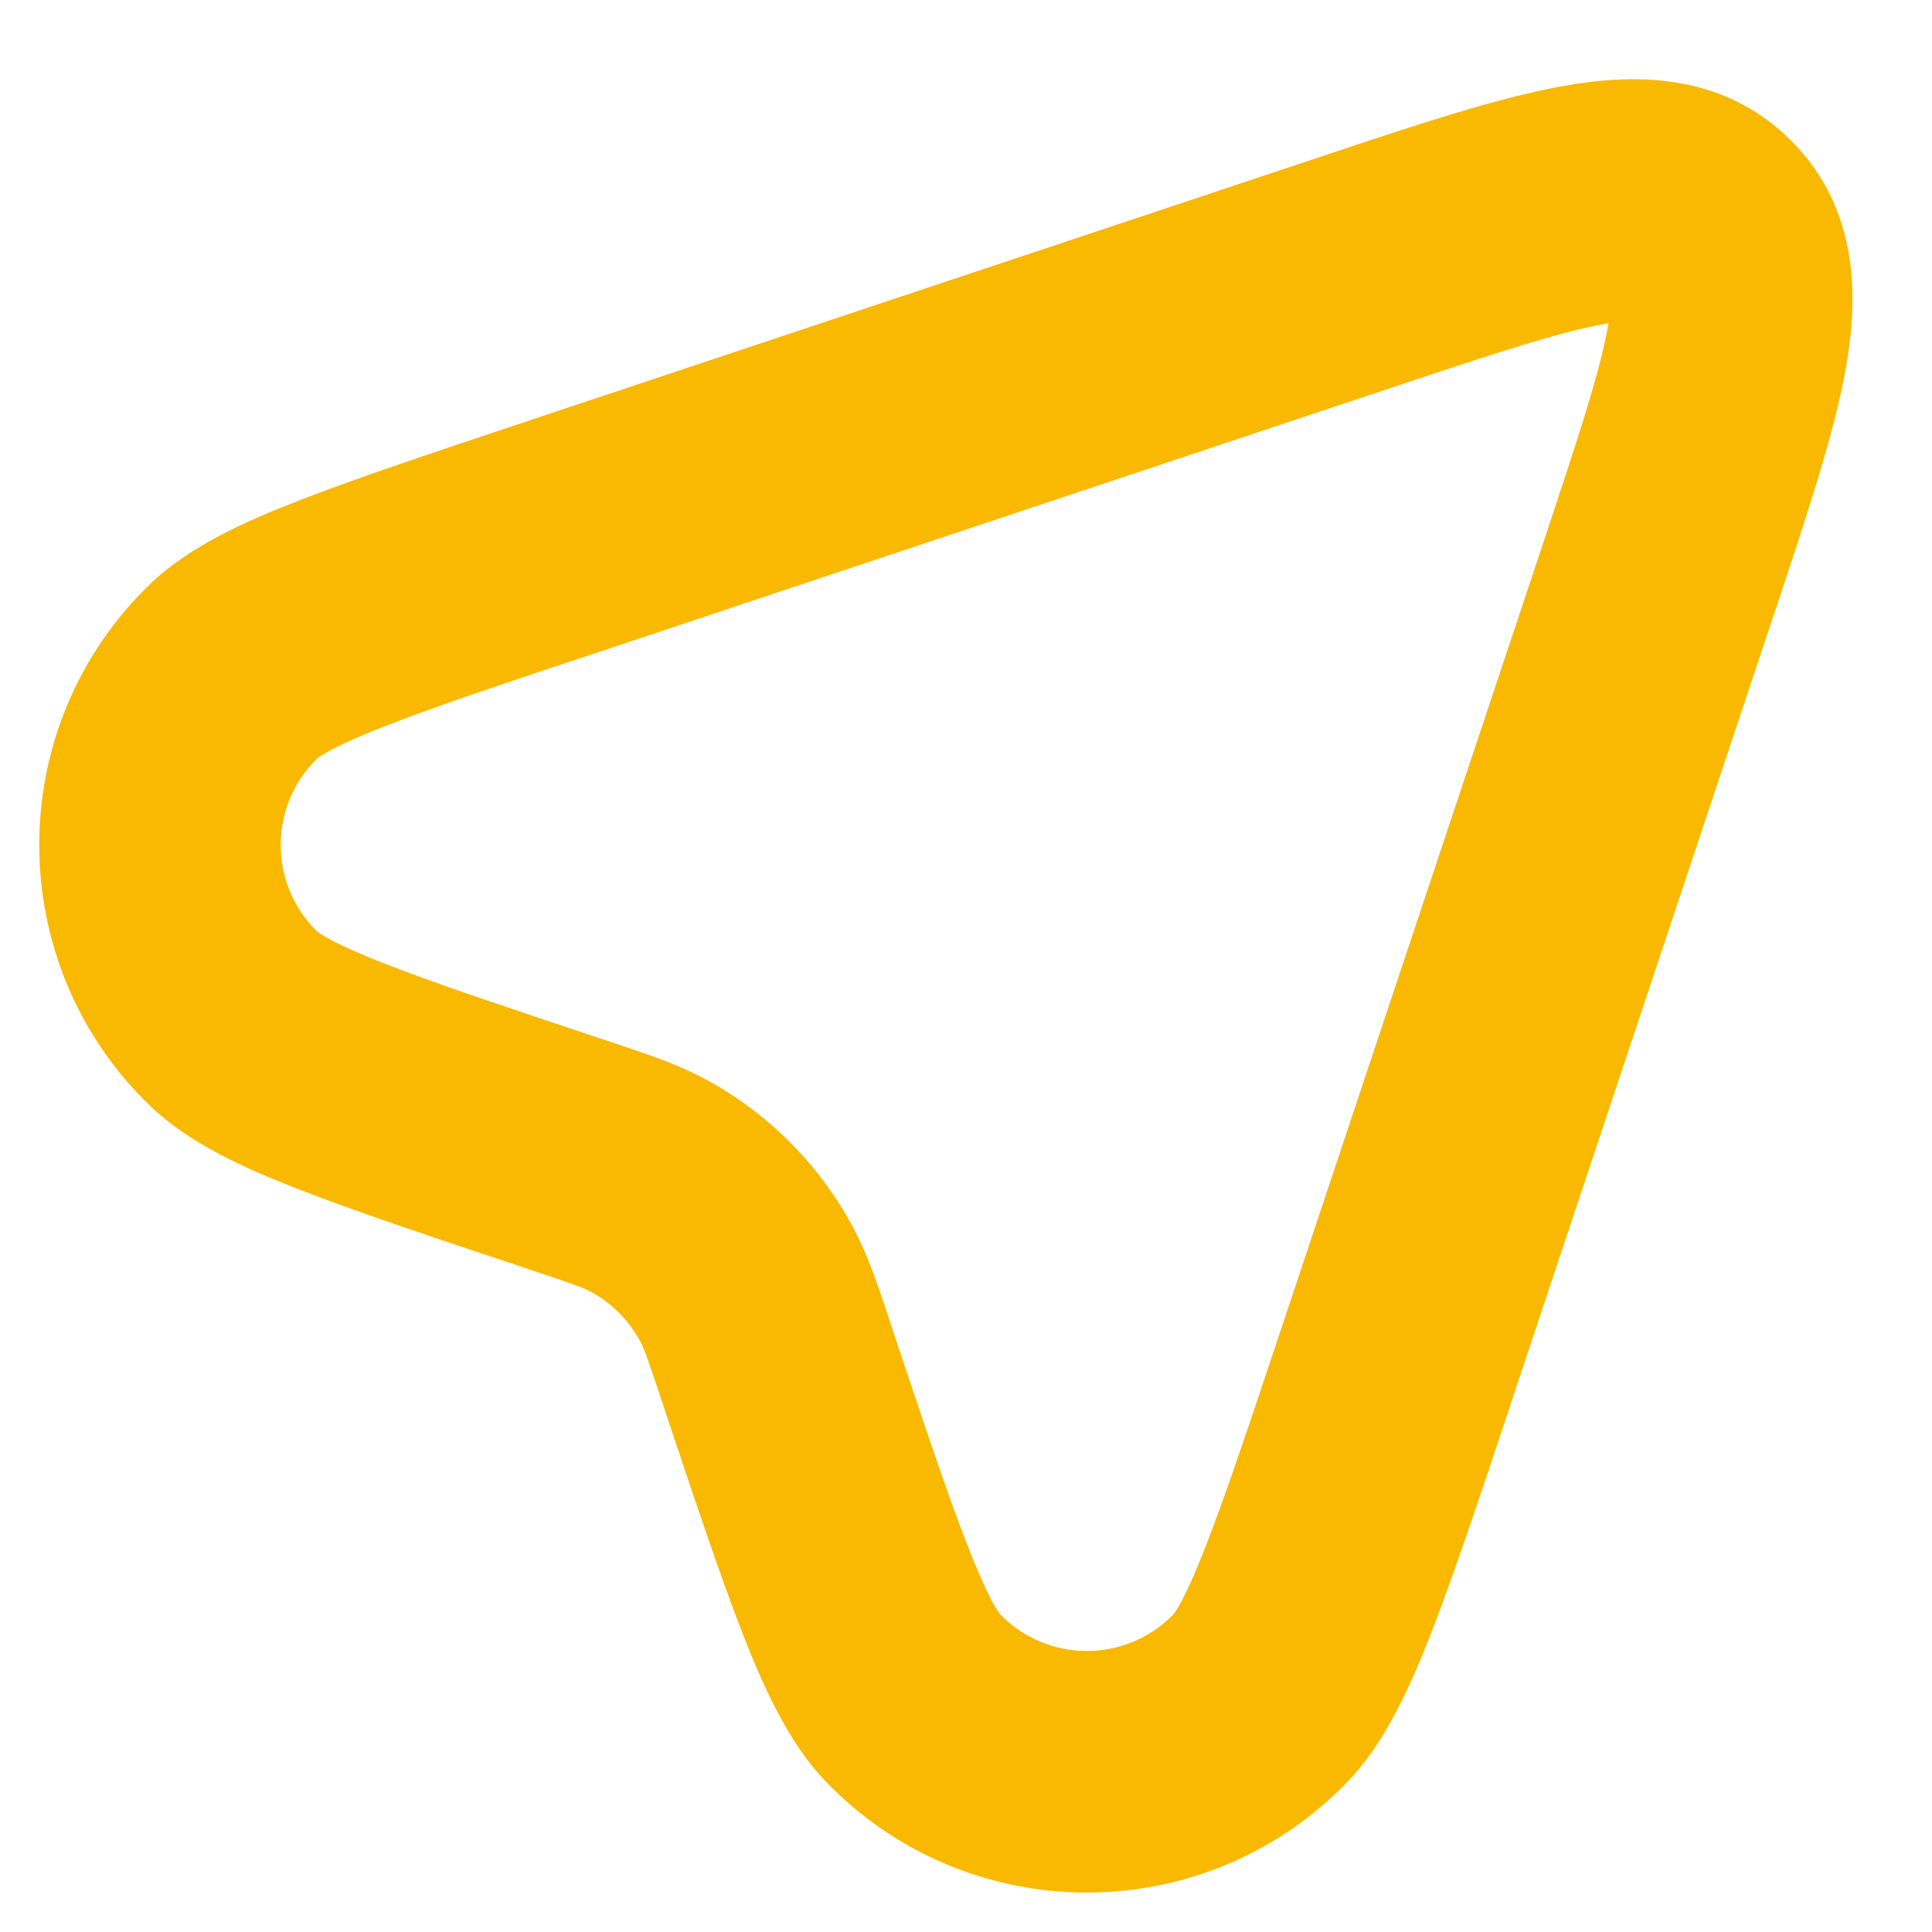 <svg width="16" height="16" viewBox="0 0 16 16" fill="none" xmlns="http://www.w3.org/2000/svg">
<path fill-rule="evenodd" clip-rule="evenodd" d="M13.298 2.681C12.919 2.748 12.382 2.924 11.522 3.211L5.031 5.375C4.203 5.65 3.62 5.845 3.2 6.009C2.992 6.09 2.847 6.155 2.747 6.208C2.662 6.253 2.631 6.278 2.629 6.279C2.223 6.672 2.223 7.323 2.629 7.716C2.631 7.717 2.662 7.742 2.747 7.787C2.847 7.84 2.992 7.905 3.2 7.986C3.62 8.149 4.203 8.344 5.031 8.62C5.05 8.627 5.069 8.633 5.087 8.639C5.361 8.73 5.601 8.81 5.822 8.927C6.354 9.208 6.789 9.644 7.071 10.176C7.188 10.397 7.268 10.637 7.359 10.91C7.365 10.929 7.371 10.948 7.377 10.967C7.653 11.794 7.848 12.378 8.012 12.798C8.093 13.006 8.158 13.15 8.211 13.251C8.256 13.336 8.28 13.367 8.282 13.368C8.675 13.774 9.326 13.774 9.719 13.368C9.72 13.367 9.745 13.336 9.79 13.251C9.843 13.15 9.907 13.006 9.988 12.798C10.152 12.378 10.347 11.794 10.623 10.967L12.787 4.476C13.073 3.616 13.25 3.079 13.317 2.7C13.318 2.692 13.32 2.684 13.321 2.677C13.313 2.678 13.306 2.679 13.298 2.681ZM13.557 2.657C13.557 2.658 13.553 2.657 13.548 2.656C13.554 2.657 13.557 2.657 13.557 2.657ZM13.341 2.45C13.34 2.444 13.34 2.441 13.34 2.441C13.34 2.44 13.341 2.443 13.341 2.45ZM12.948 0.712C13.499 0.613 14.253 0.584 14.833 1.164C15.413 1.744 15.384 2.499 15.286 3.05C15.19 3.591 14.963 4.27 14.708 5.037L14.684 5.108L12.52 11.599L12.511 11.628C12.247 12.42 12.036 13.052 11.852 13.525C11.678 13.969 11.473 14.43 11.163 14.752C9.983 15.98 8.018 15.98 6.837 14.752C6.528 14.43 6.322 13.969 6.149 13.525C5.964 13.052 5.754 12.421 5.489 11.628L5.48 11.599C5.36 11.238 5.333 11.167 5.303 11.111C5.209 10.934 5.064 10.788 4.887 10.695C4.831 10.665 4.759 10.638 4.398 10.518L4.37 10.508C3.577 10.244 2.945 10.033 2.473 9.849C2.028 9.676 1.568 9.47 1.246 9.161C0.018 7.98 0.018 6.015 1.246 4.834C1.568 4.525 2.028 4.319 2.473 4.146C2.945 3.962 3.577 3.751 4.37 3.487L4.398 3.477L10.889 1.314C10.913 1.306 10.937 1.298 10.961 1.29C11.727 1.034 12.406 0.808 12.948 0.712Z" fill="#F9B900"/>
</svg>
